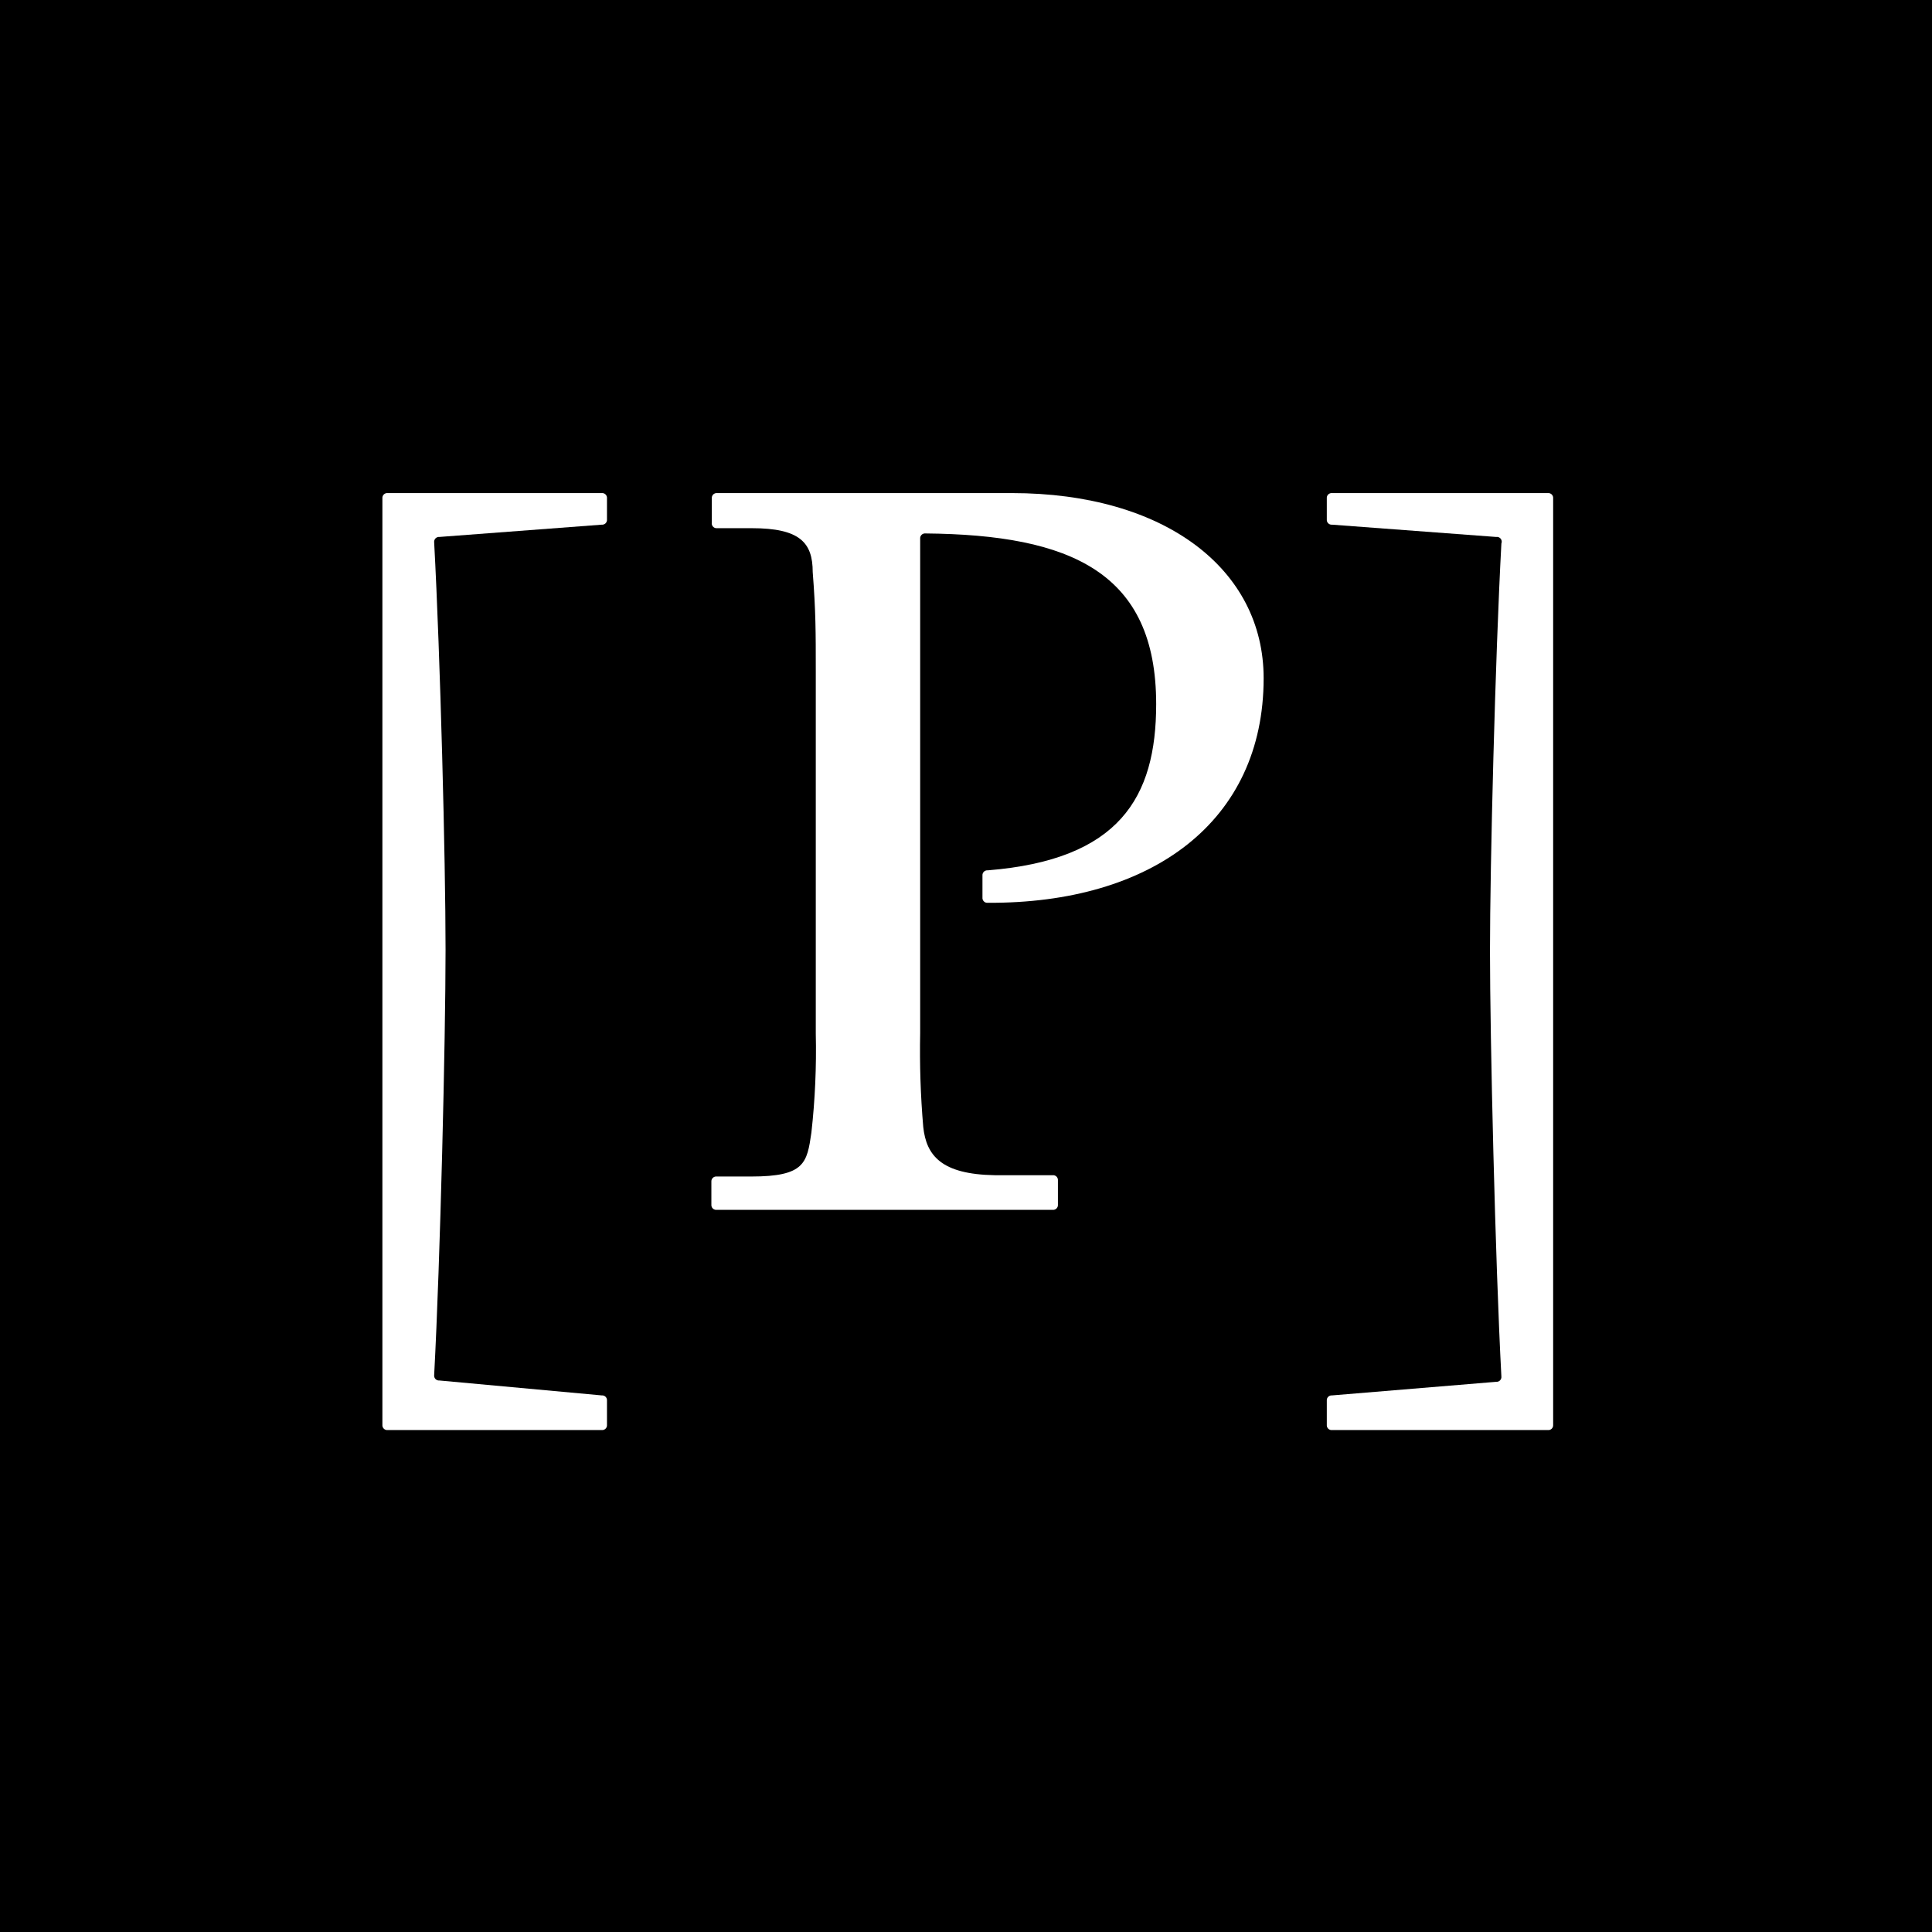 <svg width="192" height="192" viewBox="0 0 192 192" fill="none" xmlns="http://www.w3.org/2000/svg">
<rect width="192" height="192" fill="black"/>
<path d="M59.798 142.117H38.525C38.455 142.124 38.384 142.115 38.317 142.091C38.251 142.068 38.19 142.029 38.14 141.979C38.09 141.929 38.052 141.869 38.028 141.802C38.004 141.736 37.995 141.665 38.002 141.594V49.525C37.995 49.455 38.004 49.384 38.028 49.317C38.052 49.251 38.09 49.19 38.14 49.141C38.19 49.09 38.251 49.052 38.317 49.028C38.384 49.004 38.455 48.995 38.525 49.002H59.798C59.869 48.995 59.94 49.004 60.006 49.028C60.073 49.052 60.133 49.09 60.183 49.141C60.233 49.19 60.271 49.251 60.295 49.317C60.319 49.384 60.328 49.455 60.321 49.525V51.618C60.328 51.688 60.319 51.759 60.295 51.826C60.271 51.892 60.233 51.953 60.183 52.003C60.133 52.053 60.073 52.091 60.006 52.115C59.94 52.139 59.869 52.148 59.798 52.141L43.669 53.361C43.599 53.355 43.528 53.364 43.461 53.388C43.395 53.411 43.334 53.45 43.284 53.5C43.234 53.55 43.196 53.61 43.172 53.677C43.148 53.743 43.139 53.814 43.146 53.885C43.756 65.175 44.279 85.49 44.279 94.383C44.279 103.276 43.756 125.247 43.146 136.668C43.139 136.739 43.148 136.81 43.172 136.876C43.196 136.943 43.234 137.003 43.284 137.053C43.334 137.103 43.395 137.141 43.461 137.165C43.528 137.189 43.599 137.198 43.669 137.191L59.798 138.674C59.869 138.667 59.94 138.676 60.006 138.7C60.073 138.724 60.133 138.762 60.183 138.812C60.233 138.862 60.271 138.922 60.295 138.989C60.319 139.055 60.328 139.126 60.321 139.197V141.594C60.328 141.665 60.319 141.736 60.295 141.802C60.271 141.869 60.233 141.929 60.183 141.979C60.133 142.029 60.073 142.068 60.006 142.091C59.94 142.115 59.869 142.124 59.798 142.117Z" fill="white"/>
<path d="M98.159 89.719C98.089 89.725 98.018 89.716 97.951 89.693C97.885 89.669 97.825 89.63 97.775 89.58C97.725 89.53 97.686 89.47 97.662 89.403C97.638 89.337 97.63 89.266 97.636 89.195V87.016C97.63 86.945 97.638 86.874 97.662 86.808C97.686 86.741 97.725 86.681 97.775 86.631C97.825 86.581 97.885 86.543 97.951 86.519C98.018 86.495 98.089 86.486 98.159 86.493C111.237 85.447 114.899 79.256 114.899 69.971C114.899 56.893 106.442 53.144 91.969 53.013C91.899 53.006 91.828 53.015 91.761 53.039C91.695 53.063 91.635 53.101 91.585 53.151C91.534 53.201 91.496 53.262 91.472 53.328C91.448 53.395 91.439 53.466 91.446 53.536V102.666C91.383 105.779 91.485 108.893 91.751 111.995C92.056 114.828 93.539 116.703 98.857 116.79H104.611C104.681 116.783 104.752 116.792 104.819 116.816C104.886 116.84 104.946 116.878 104.996 116.928C105.046 116.978 105.084 117.039 105.108 117.105C105.132 117.172 105.141 117.243 105.134 117.313V119.711C105.141 119.781 105.132 119.852 105.108 119.919C105.084 119.985 105.046 120.046 104.996 120.096C104.946 120.146 104.886 120.184 104.819 120.208C104.752 120.232 104.681 120.241 104.611 120.234C100.644 120.234 92.58 120.234 86.302 120.234C80.853 120.234 74.881 120.234 71.219 120.234C71.149 120.241 71.078 120.232 71.012 120.208C70.945 120.184 70.885 120.146 70.835 120.096C70.785 120.046 70.746 119.985 70.722 119.919C70.699 119.852 70.69 119.781 70.696 119.711V117.444C70.69 117.374 70.699 117.303 70.722 117.236C70.746 117.17 70.785 117.109 70.835 117.059C70.885 117.009 70.945 116.971 71.012 116.947C71.078 116.923 71.149 116.914 71.219 116.921H74.663C79.981 116.921 80.2 115.569 80.635 112.562C81.001 109.291 81.147 106 81.071 102.709V66.701C81.071 62.822 81.071 60.729 80.766 56.849C80.766 53.929 79.502 52.49 74.707 52.49H71.263C71.189 52.498 71.113 52.489 71.043 52.462C70.973 52.436 70.909 52.394 70.859 52.339C70.808 52.283 70.77 52.217 70.75 52.145C70.729 52.073 70.726 51.997 70.74 51.923V49.526C70.733 49.455 70.742 49.384 70.766 49.318C70.79 49.251 70.828 49.191 70.878 49.141C70.928 49.091 70.989 49.053 71.055 49.029C71.122 49.005 71.193 48.996 71.263 49.002C74.925 49.002 80.897 49.002 86.346 49.002H100.557C115.727 49.002 125.579 56.544 125.579 67.399C125.579 81.654 114.463 89.806 98.159 89.719Z" fill="white"/>
<path d="M153.827 142.118H132.379C132.309 142.125 132.238 142.116 132.171 142.092C132.105 142.068 132.045 142.03 131.995 141.98C131.945 141.93 131.906 141.869 131.882 141.803C131.858 141.736 131.85 141.665 131.856 141.595V139.197C131.85 139.127 131.858 139.056 131.882 138.989C131.906 138.923 131.945 138.862 131.995 138.812C132.045 138.762 132.105 138.724 132.171 138.7C132.238 138.676 132.309 138.667 132.379 138.674L148.683 137.323C148.753 137.329 148.824 137.32 148.891 137.296C148.957 137.273 149.018 137.234 149.068 137.184C149.118 137.134 149.156 137.074 149.18 137.007C149.204 136.941 149.213 136.87 149.206 136.799C148.596 125.378 148.073 103.015 148.073 94.514C148.073 86.013 148.596 65.306 149.206 54.016C149.238 53.937 149.249 53.85 149.236 53.766C149.224 53.682 149.19 53.602 149.136 53.535C149.083 53.469 149.013 53.417 148.933 53.387C148.853 53.356 148.767 53.348 148.683 53.362L132.379 52.141C132.309 52.148 132.238 52.139 132.171 52.115C132.105 52.091 132.045 52.053 131.995 52.003C131.945 51.953 131.906 51.893 131.882 51.826C131.858 51.76 131.85 51.688 131.856 51.618V49.526C131.85 49.455 131.858 49.384 131.882 49.318C131.906 49.251 131.945 49.191 131.995 49.141C132.045 49.091 132.105 49.053 132.171 49.029C132.238 49.005 132.309 48.996 132.379 49.002H153.827C153.897 48.996 153.968 49.005 154.035 49.029C154.101 49.053 154.162 49.091 154.212 49.141C154.262 49.191 154.3 49.251 154.324 49.318C154.348 49.384 154.357 49.455 154.35 49.526V141.595C154.357 141.665 154.348 141.736 154.324 141.803C154.3 141.869 154.262 141.93 154.212 141.98C154.162 142.03 154.101 142.068 154.035 142.092C153.968 142.116 153.897 142.125 153.827 142.118Z" fill="white"/>
</svg>
